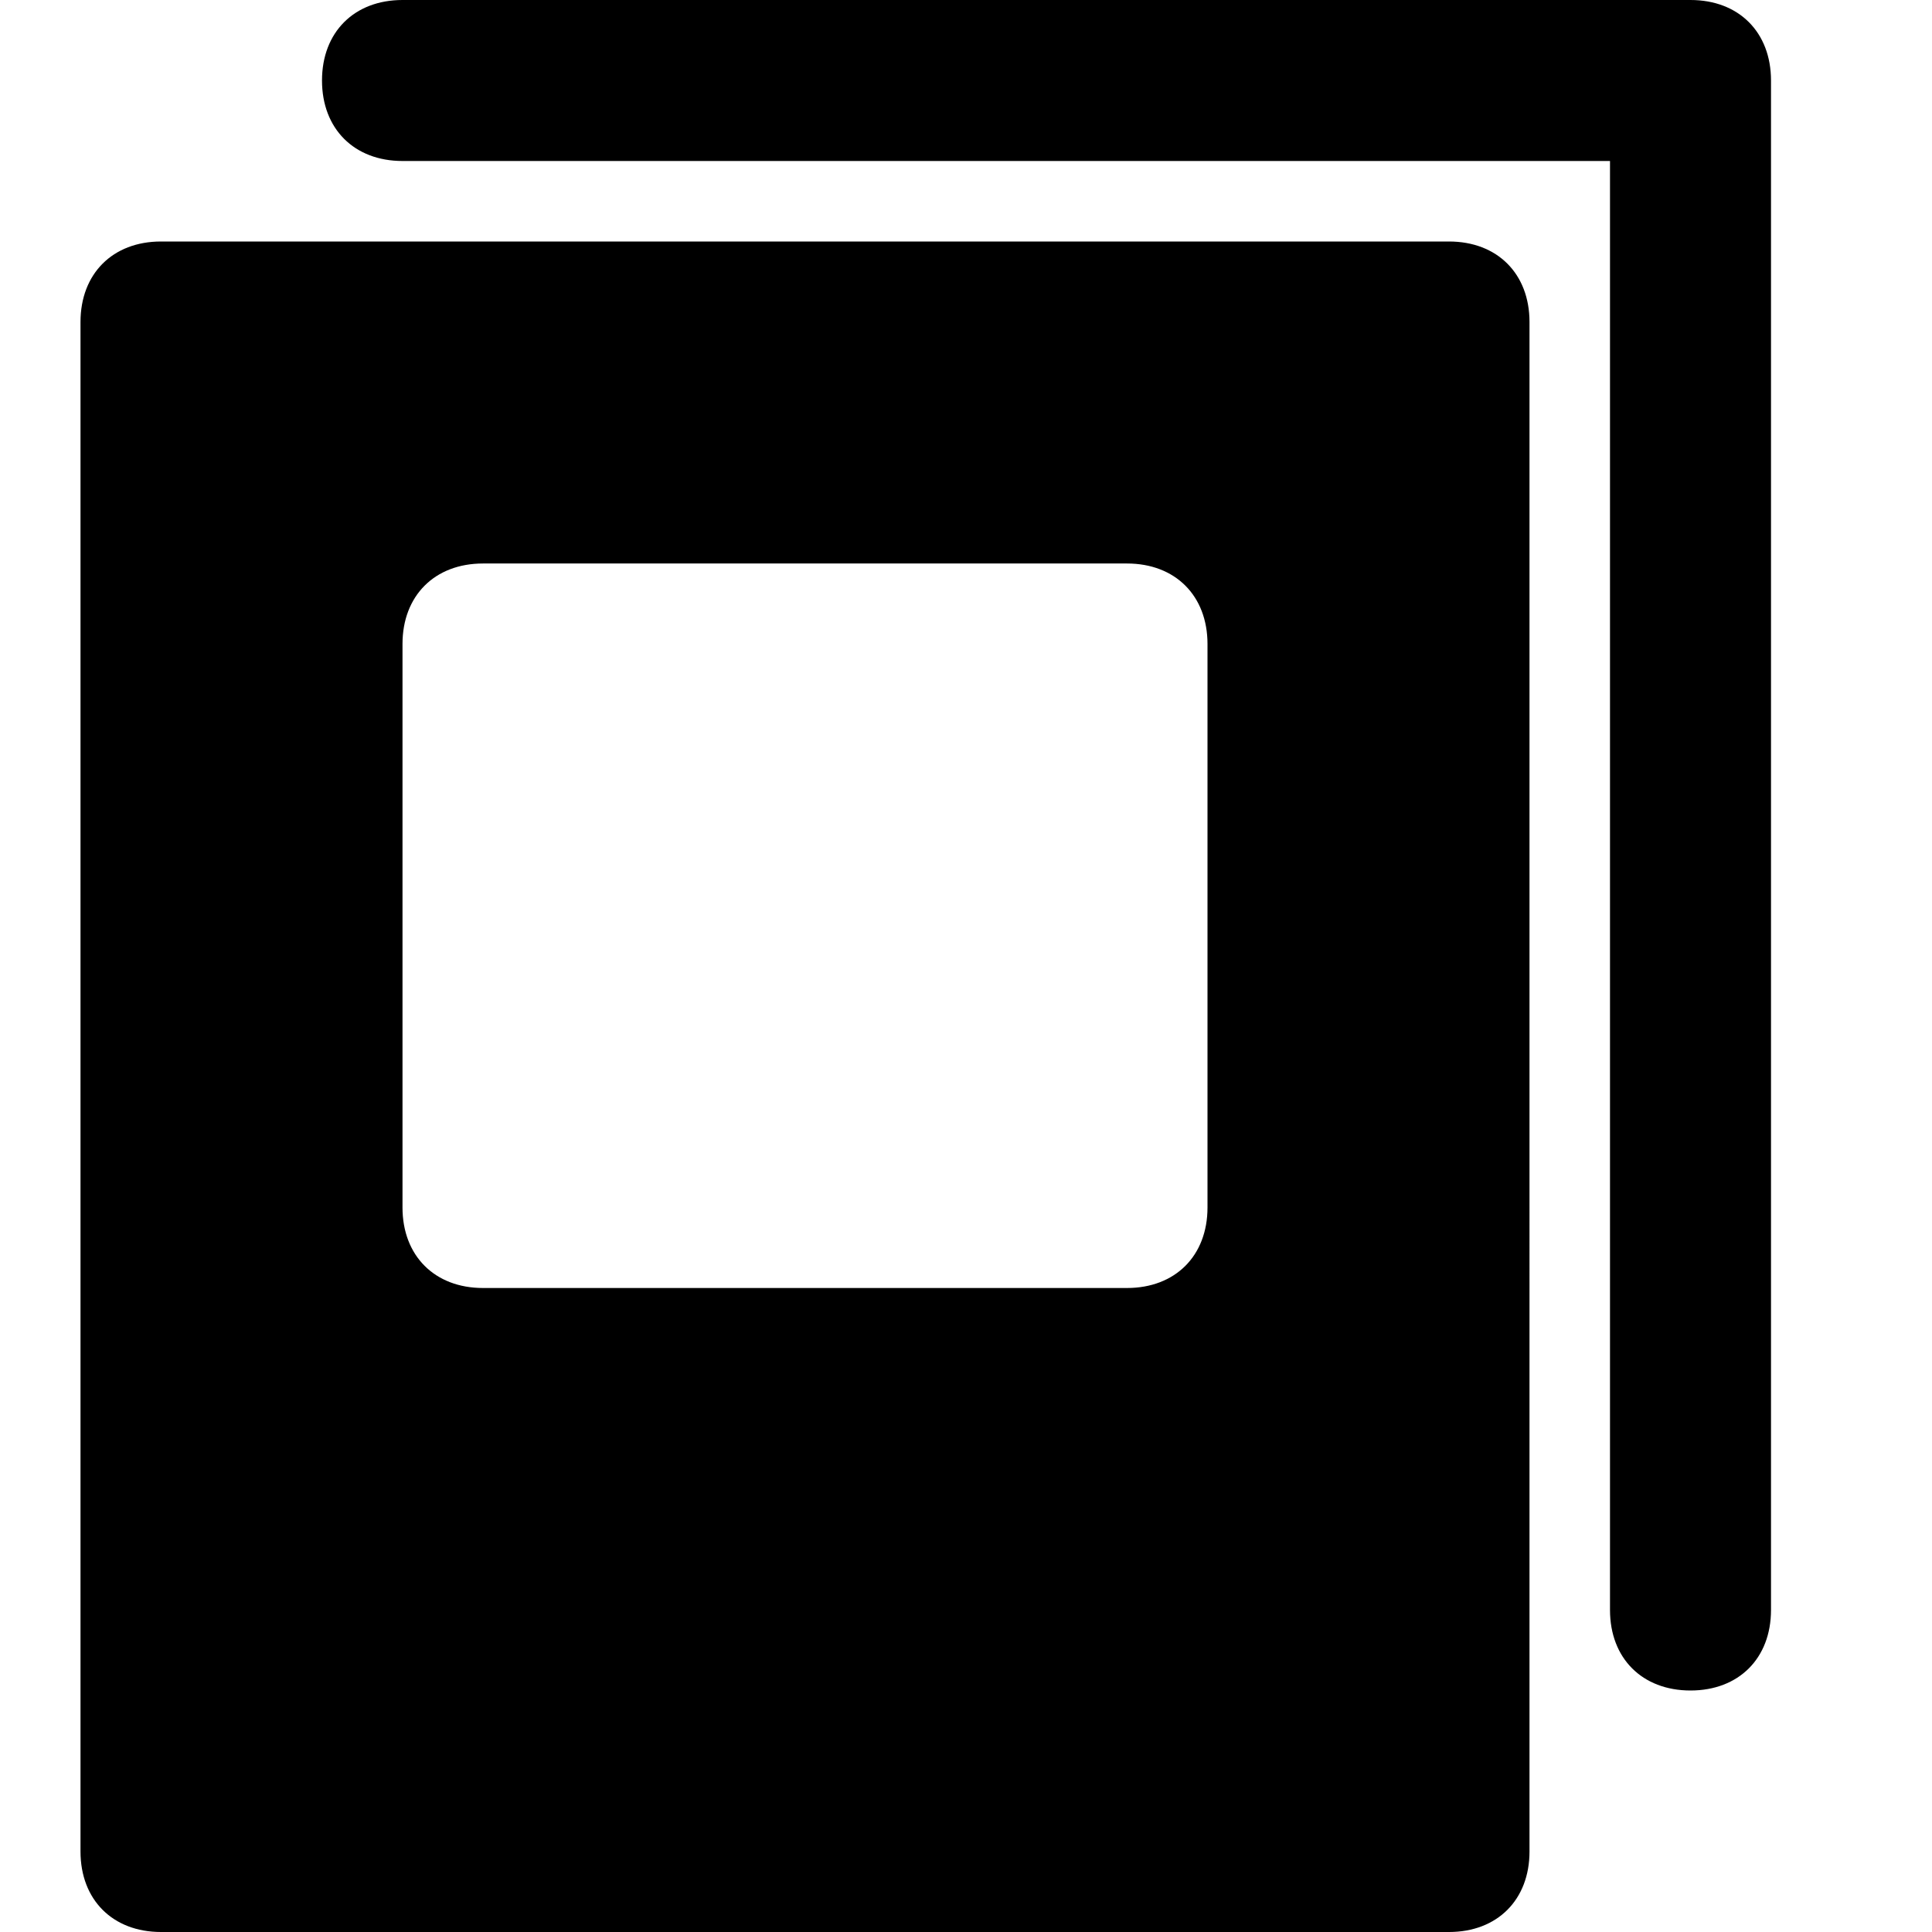 <?xml version="1.0" encoding="utf-8"?>
<!-- Generator: Adobe Illustrator 19.1.0, SVG Export Plug-In . SVG Version: 6.00 Build 0)  -->
<!DOCTYPE svg PUBLIC "-//W3C//DTD SVG 1.1//EN" "http://www.w3.org/Graphics/SVG/1.1/DTD/svg11.dtd">
<svg version="1.1" id="Layer_1" xmlns="http://www.w3.org/2000/svg" xmlns:xlink="http://www.w3.org/1999/xlink" x="0px" y="0px"
	 width="24px" height="24px" viewBox="0 0 24 24" enable-background="new 0 0 24 24" xml:space="preserve">
<path id="color_93_" d="M21,21c-0.6,0-1-0.4-1-1V2H5C4.4,2,4,1.6,4,1s0.4-1,1-1h16c0.6,0,1,0.4,1,1v19C22,20.6,21.6,21,21,21z"/>
<path d="M18,3H2C1.4,3,1,3.4,1,4v19c0,0.6,0.4,1,1,1h16c0.6,0,1-0.4,1-1V4C19,3.4,18.6,3,18,3z M15,15c0,0.6-0.4,1-1,1H6
	c-0.6,0-1-0.4-1-1V8c0-0.6,0.4-1,1-1h8c0.6,0,1,0.4,1,1V15z"/>
</svg>
